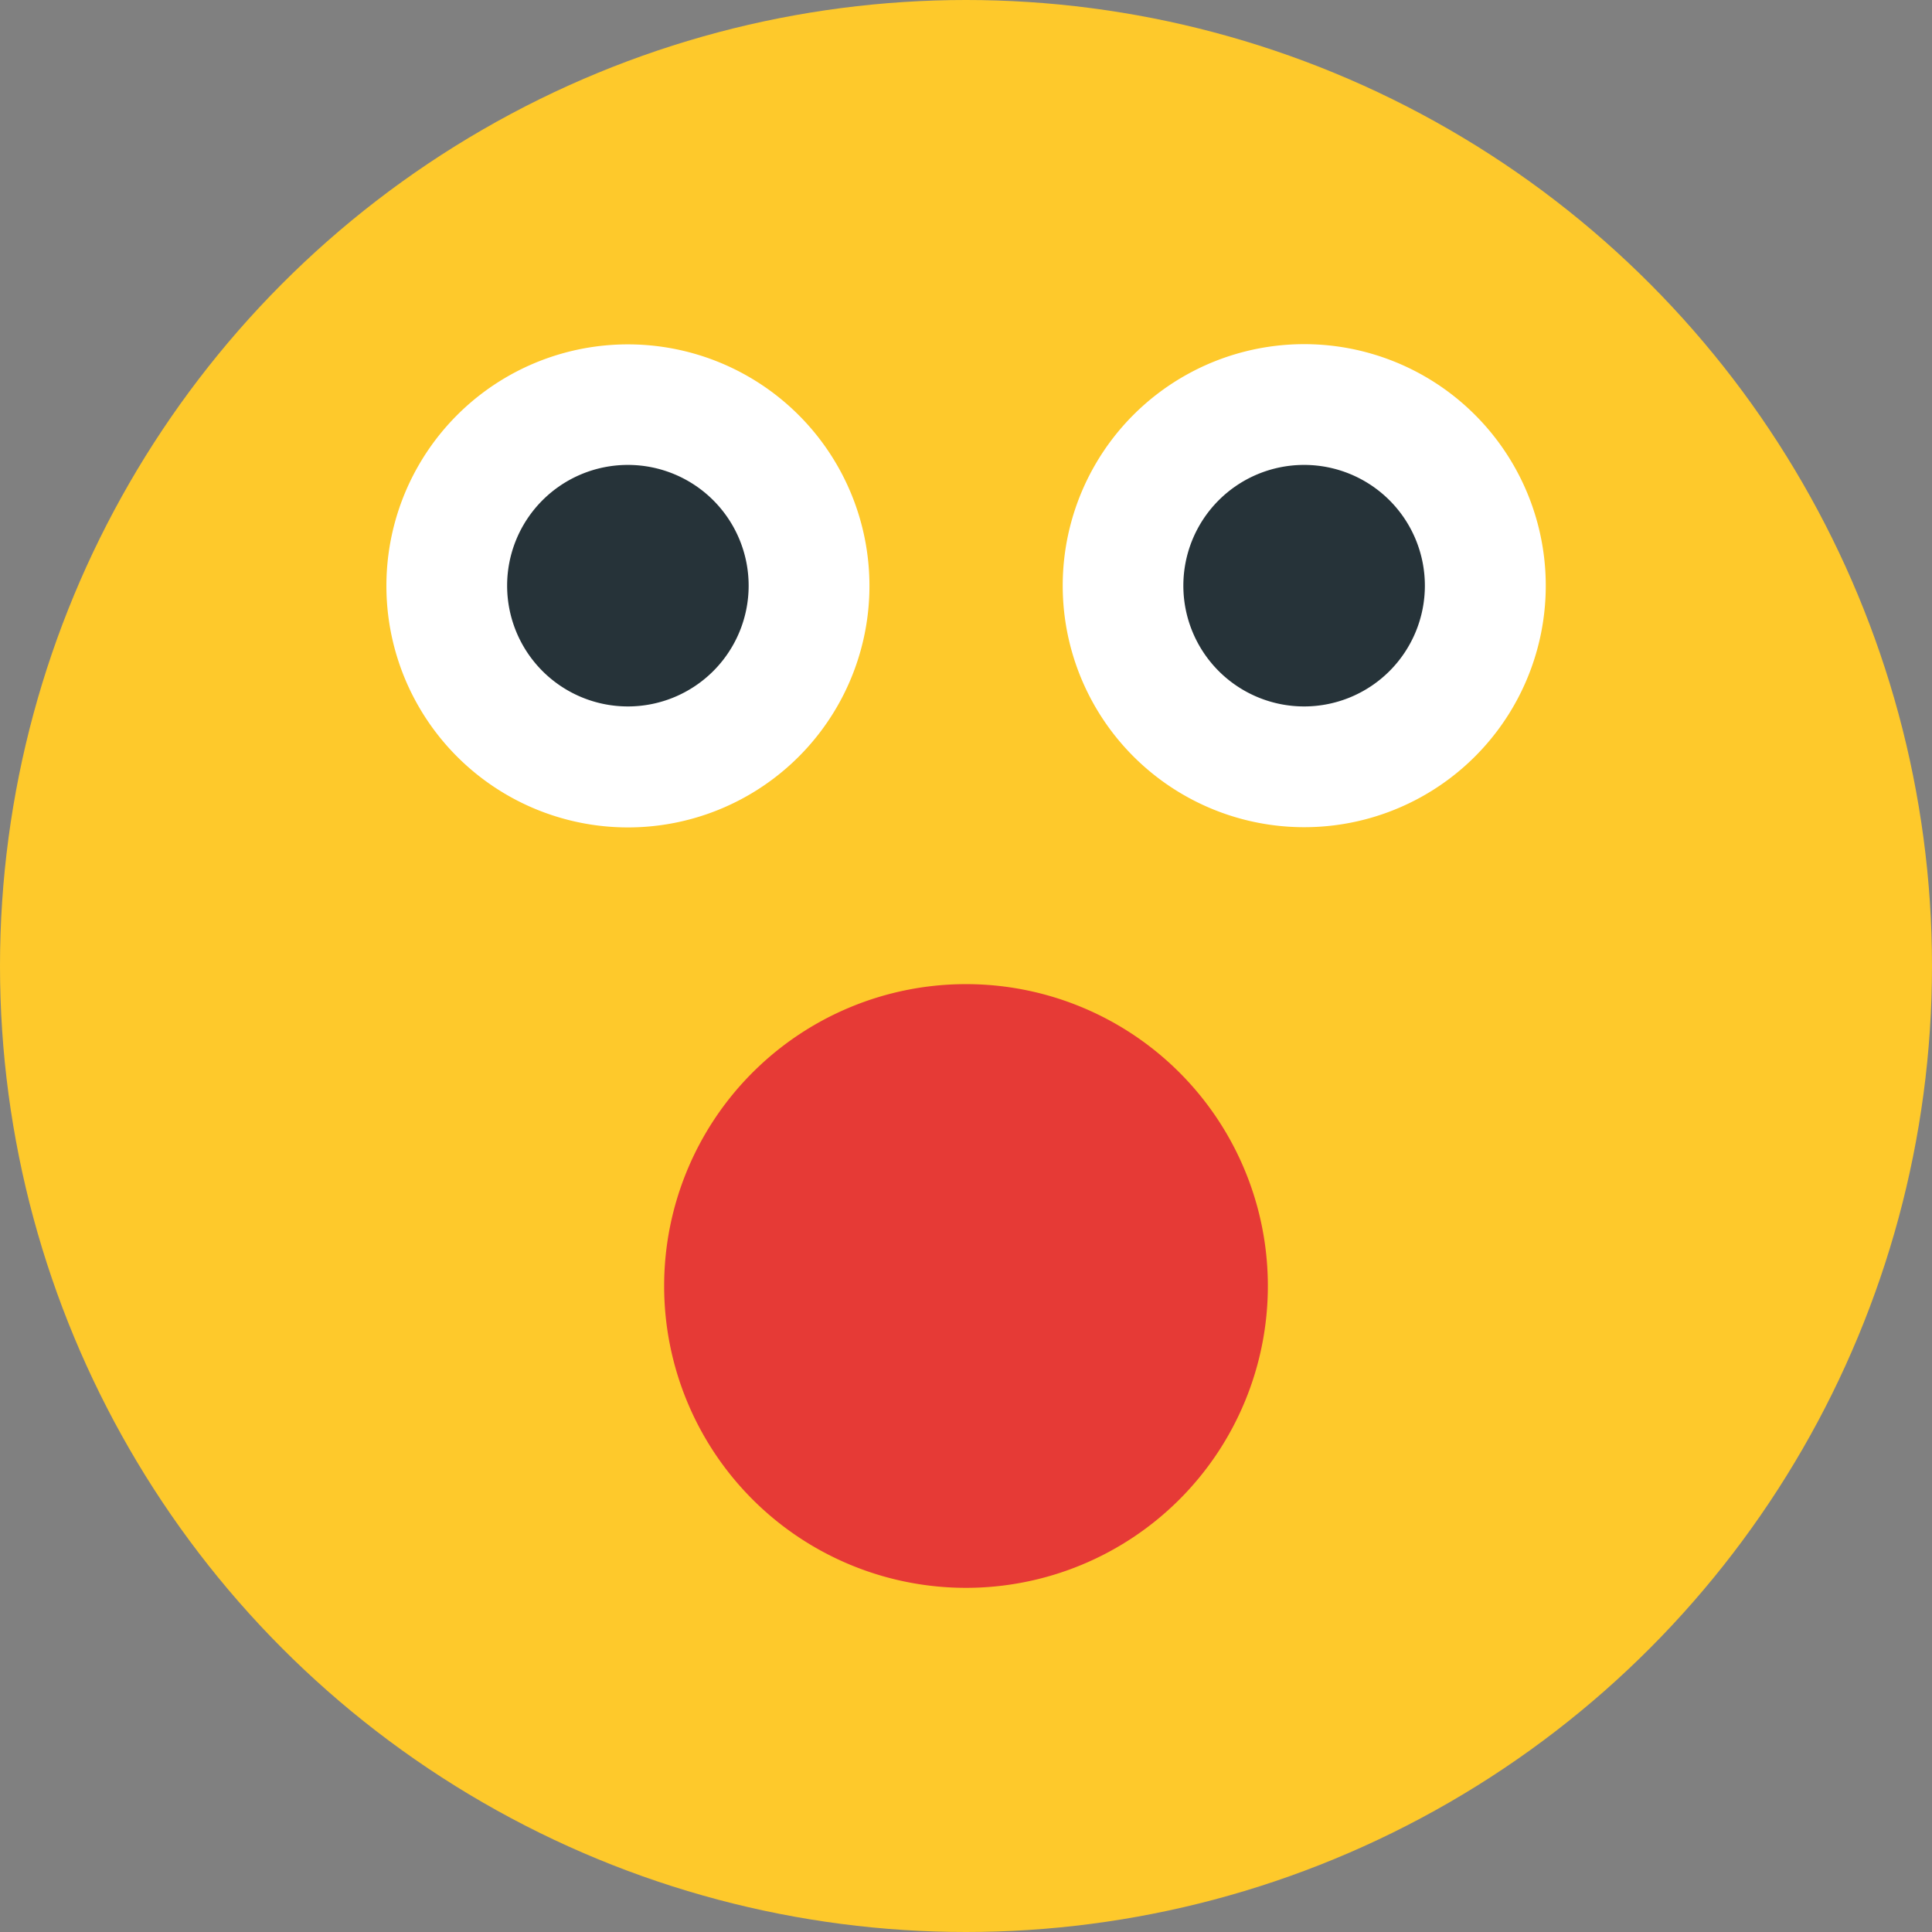 <svg id="Camada_1" data-name="Camada 1" xmlns="http://www.w3.org/2000/svg" viewBox="0 0 444.44 444.44"><rect x="0" y="0" width="444.44" height="444.44" fill="#808080" stroke="none"/><defs><style>.cls-1{fill:#fec92b;}.cls-2{fill:#e63a36;}.cls-3{fill:#fff;}.cls-4{fill:#263339;}</style></defs><title>espanto</title><circle class="cls-1" cx="222.22" cy="222.22" r="222.22"/><path class="cls-2" d="M1363.19,1326.63a69.44,69.44,0,1,1-69.44-69.46A69.43,69.43,0,0,1,1363.19,1326.63Z" transform="translate(-1071.53 -1030.78)"/><path class="cls-3" d="M1316,1165.5a55.56,55.56,0,1,0,55.55-55.55A55.54,55.54,0,0,0,1316,1165.5Z" transform="translate(-1071.53 -1030.78)"/><path class="cls-4" d="M1343.75,1165.5a27.78,27.78,0,1,0,27.77-27.77A27.77,27.77,0,0,0,1343.75,1165.5Z" transform="translate(-1071.53 -1030.78)"/><path class="cls-3" d="M1160.42,1165.5A55.56,55.56,0,1,0,1216,1110,55.54,55.54,0,0,0,1160.42,1165.5Z" transform="translate(-1071.53 -1030.78)"/><path class="cls-4" d="M1188.19,1165.5a27.78,27.78,0,1,0,27.77-27.77A27.77,27.77,0,0,0,1188.19,1165.5Z" transform="translate(-1071.53 -1030.78)"/></svg>